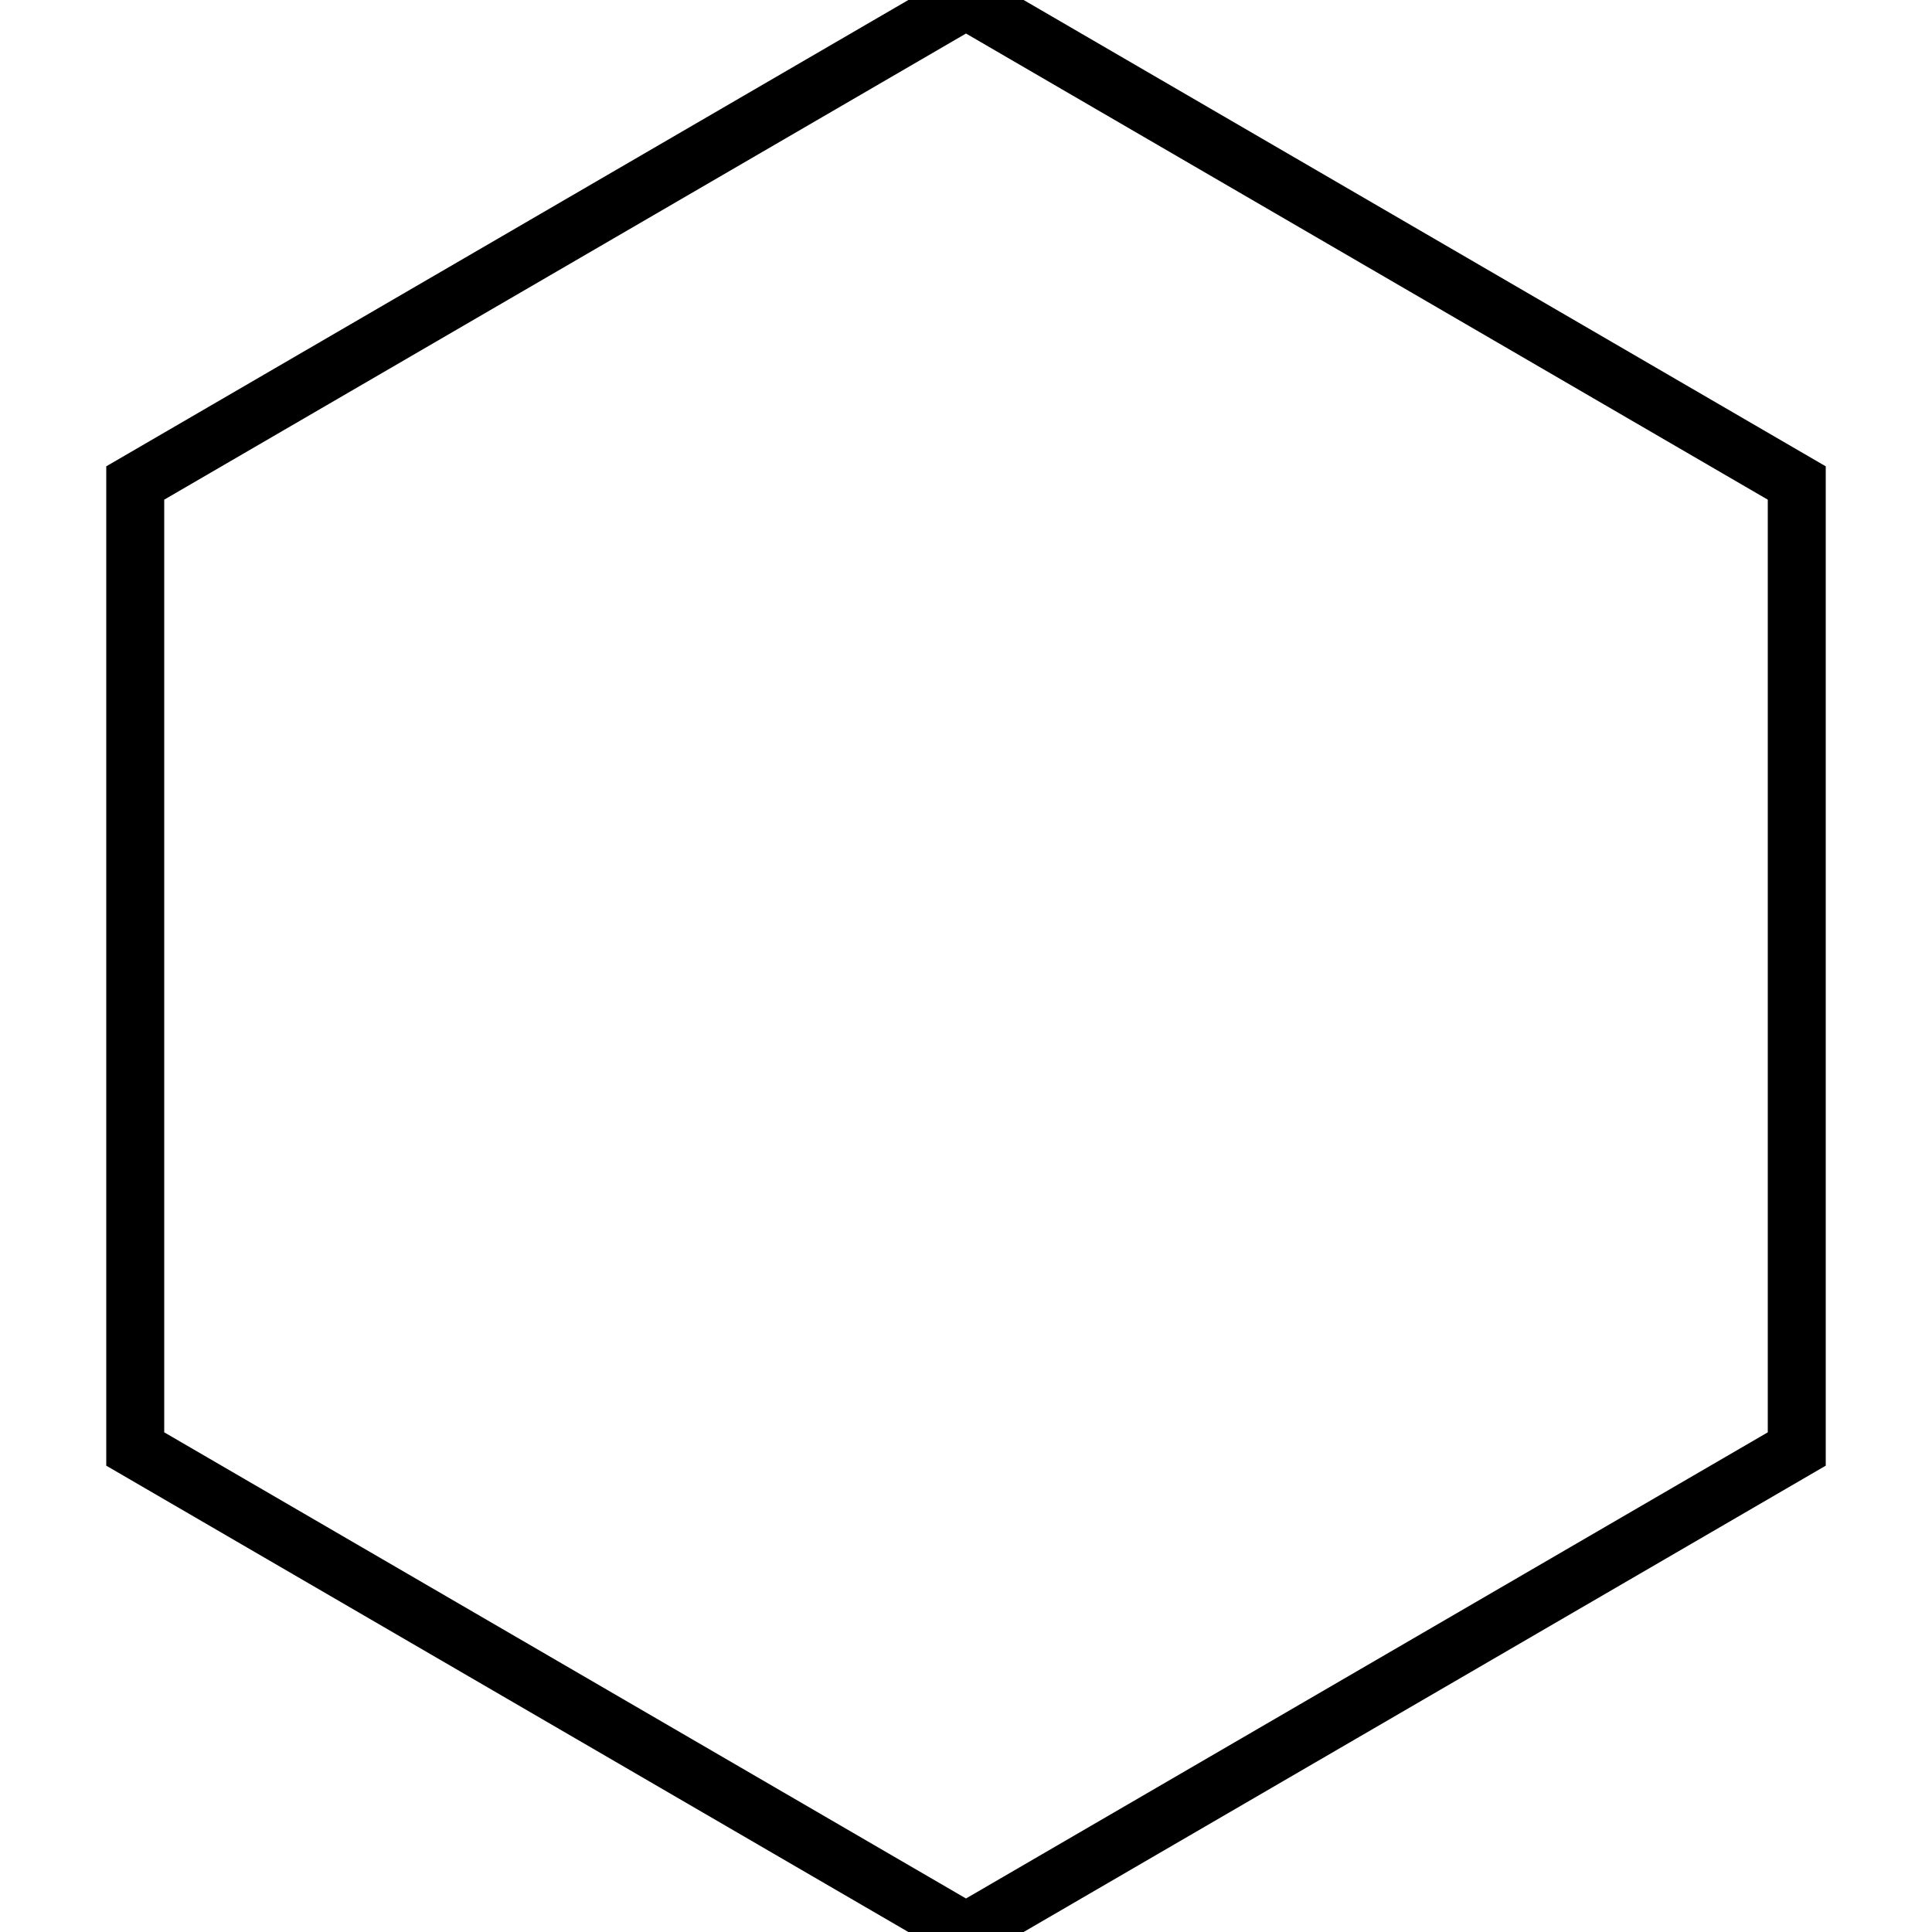 <?xml version="1.0" encoding="utf-8"?>
<svg xmlns="http://www.w3.org/2000/svg"
     xmlns:xlink="http://www.w3.org/1999/xlink"
     width="100" height="100">
	<polygon points="50,0 7,25 7,75 50,100 93,75 93,25" style="fill-opacity:0;stroke:#000000;stroke-width:3"/>
</svg>